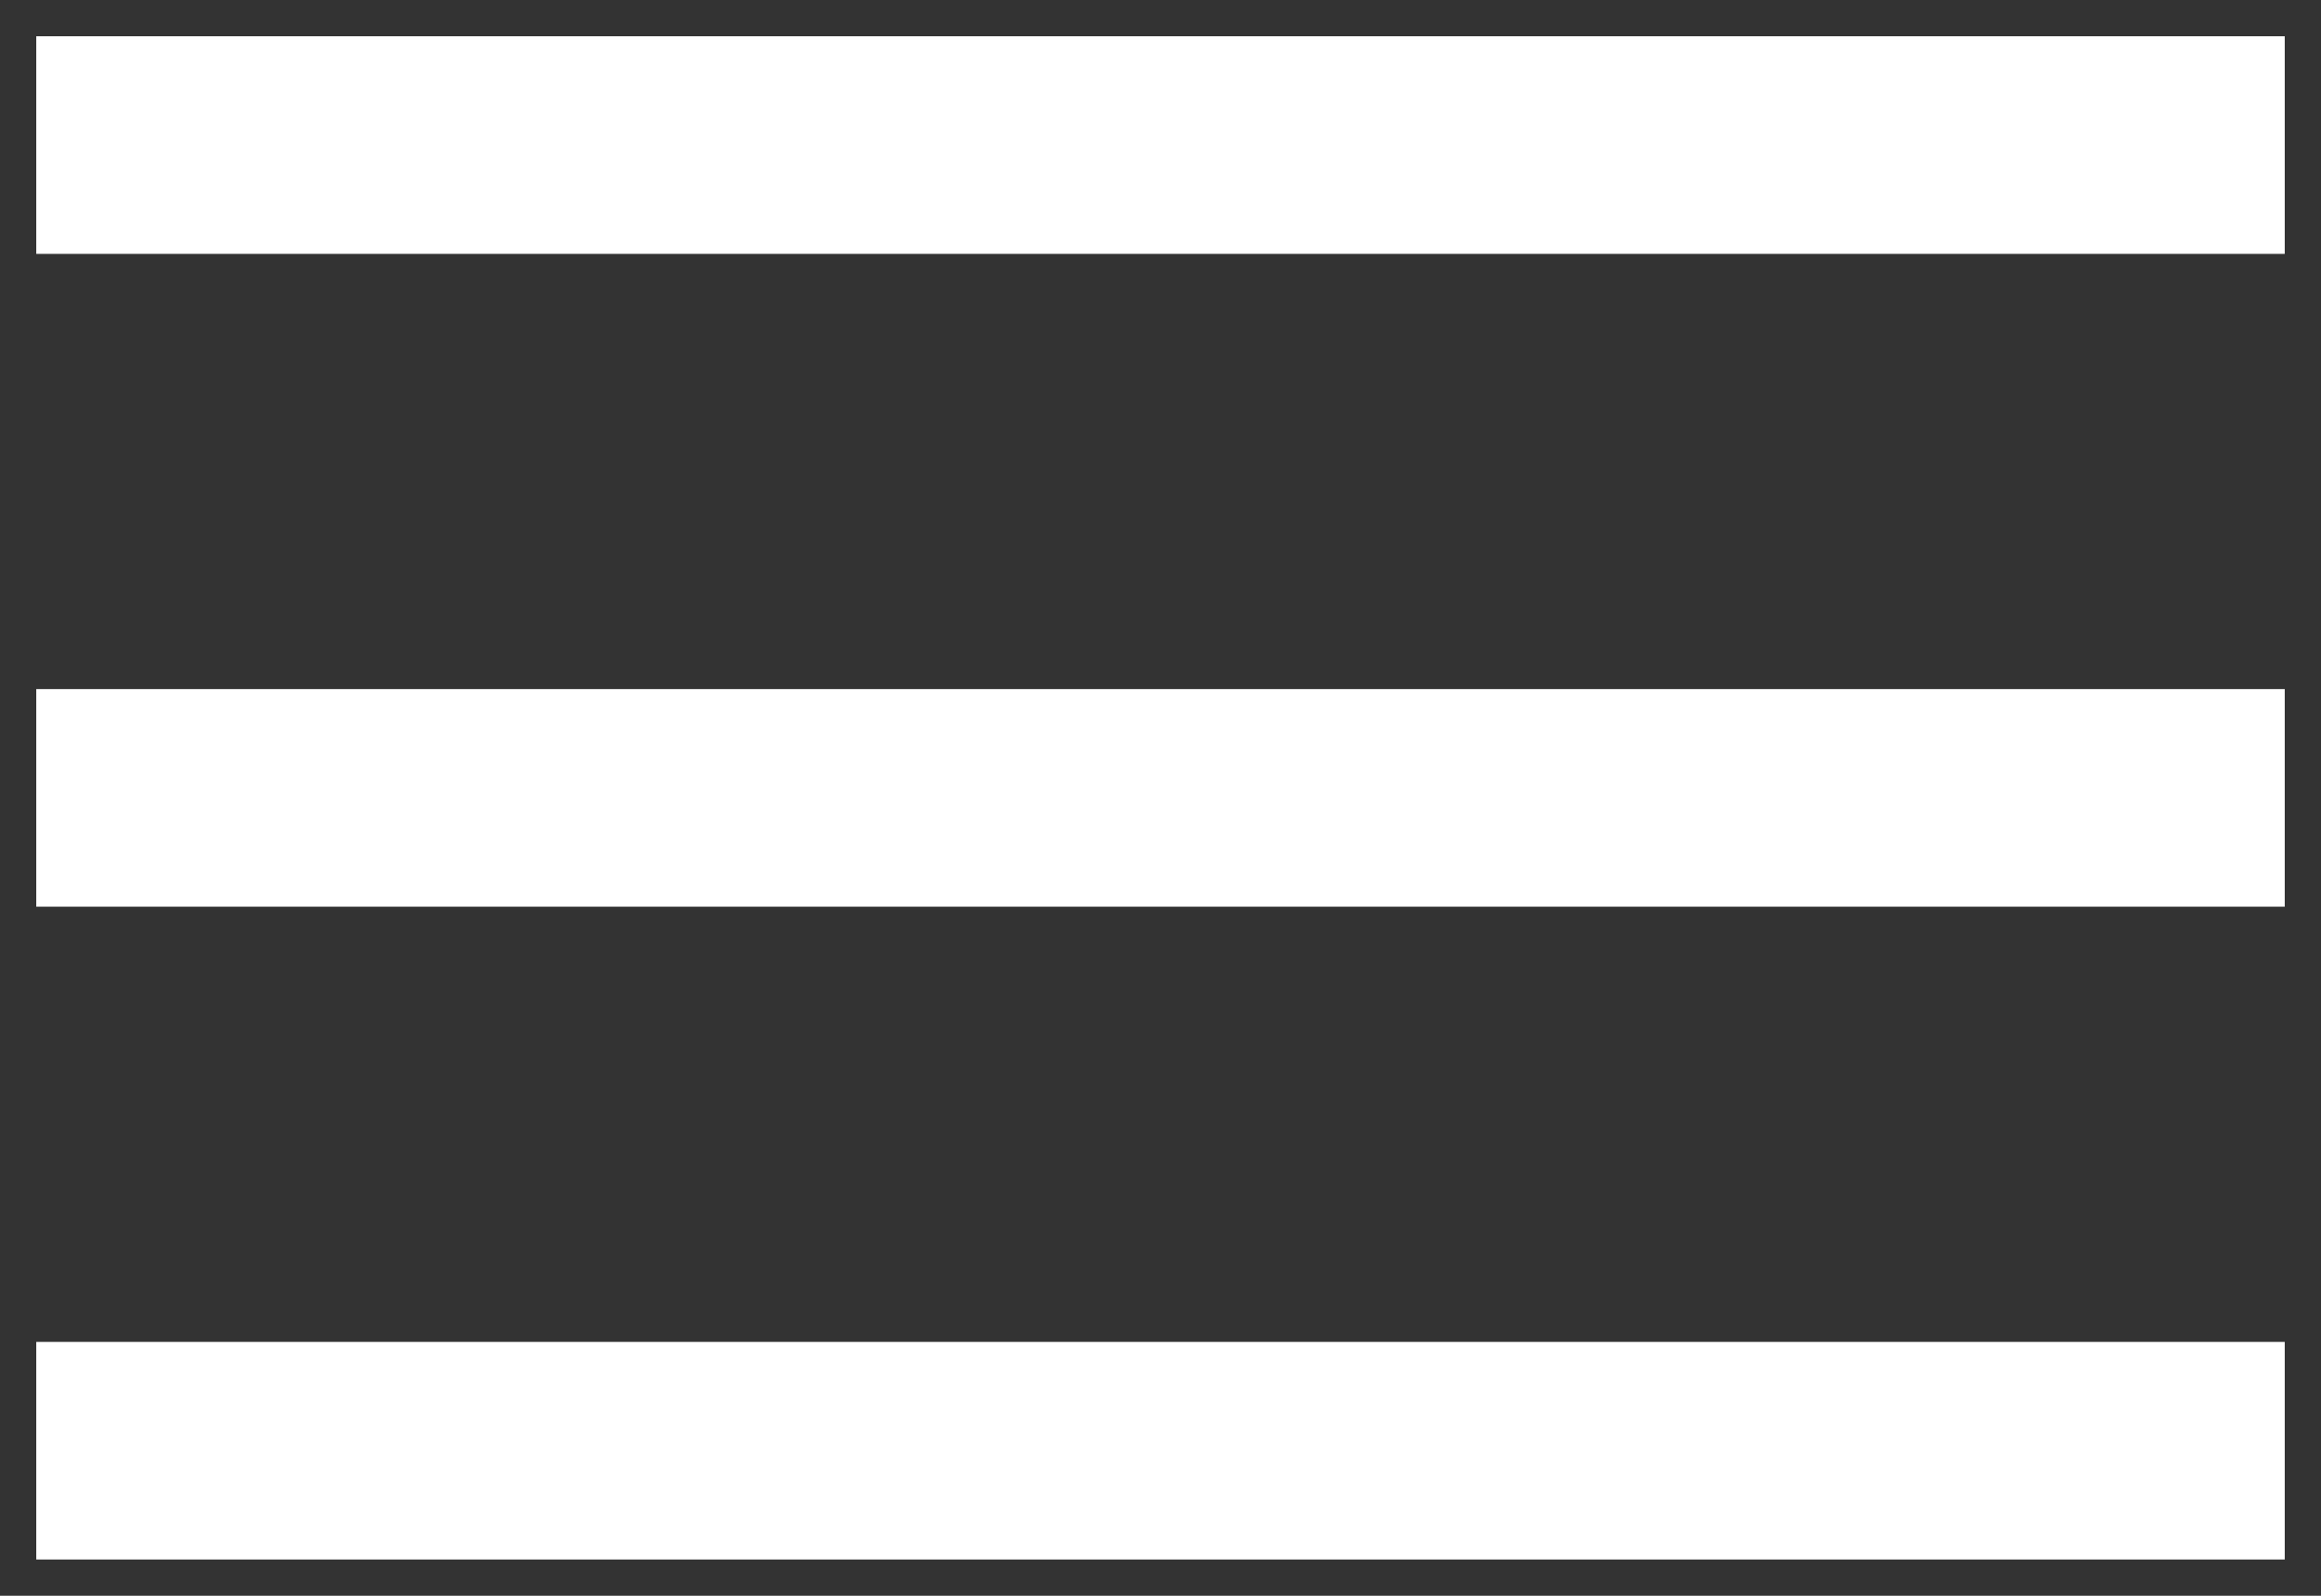 <svg width="32" height="22" viewBox="0 0 32 22" fill="none" xmlns="http://www.w3.org/2000/svg">
<rect x="0" y="0" width="32" height="22" fill="#333333" stroke="none"/>
<path d="M2 11H30" stroke="white" stroke-width="3" stroke-miterlimit="10" stroke-linecap="square"/>
<path d="M2 2H30" stroke="white" stroke-width="3" stroke-miterlimit="10" stroke-linecap="square"/>
<path d="M2 20H30" stroke="white" stroke-width="3" stroke-miterlimit="10" stroke-linecap="square"/>
</svg>
